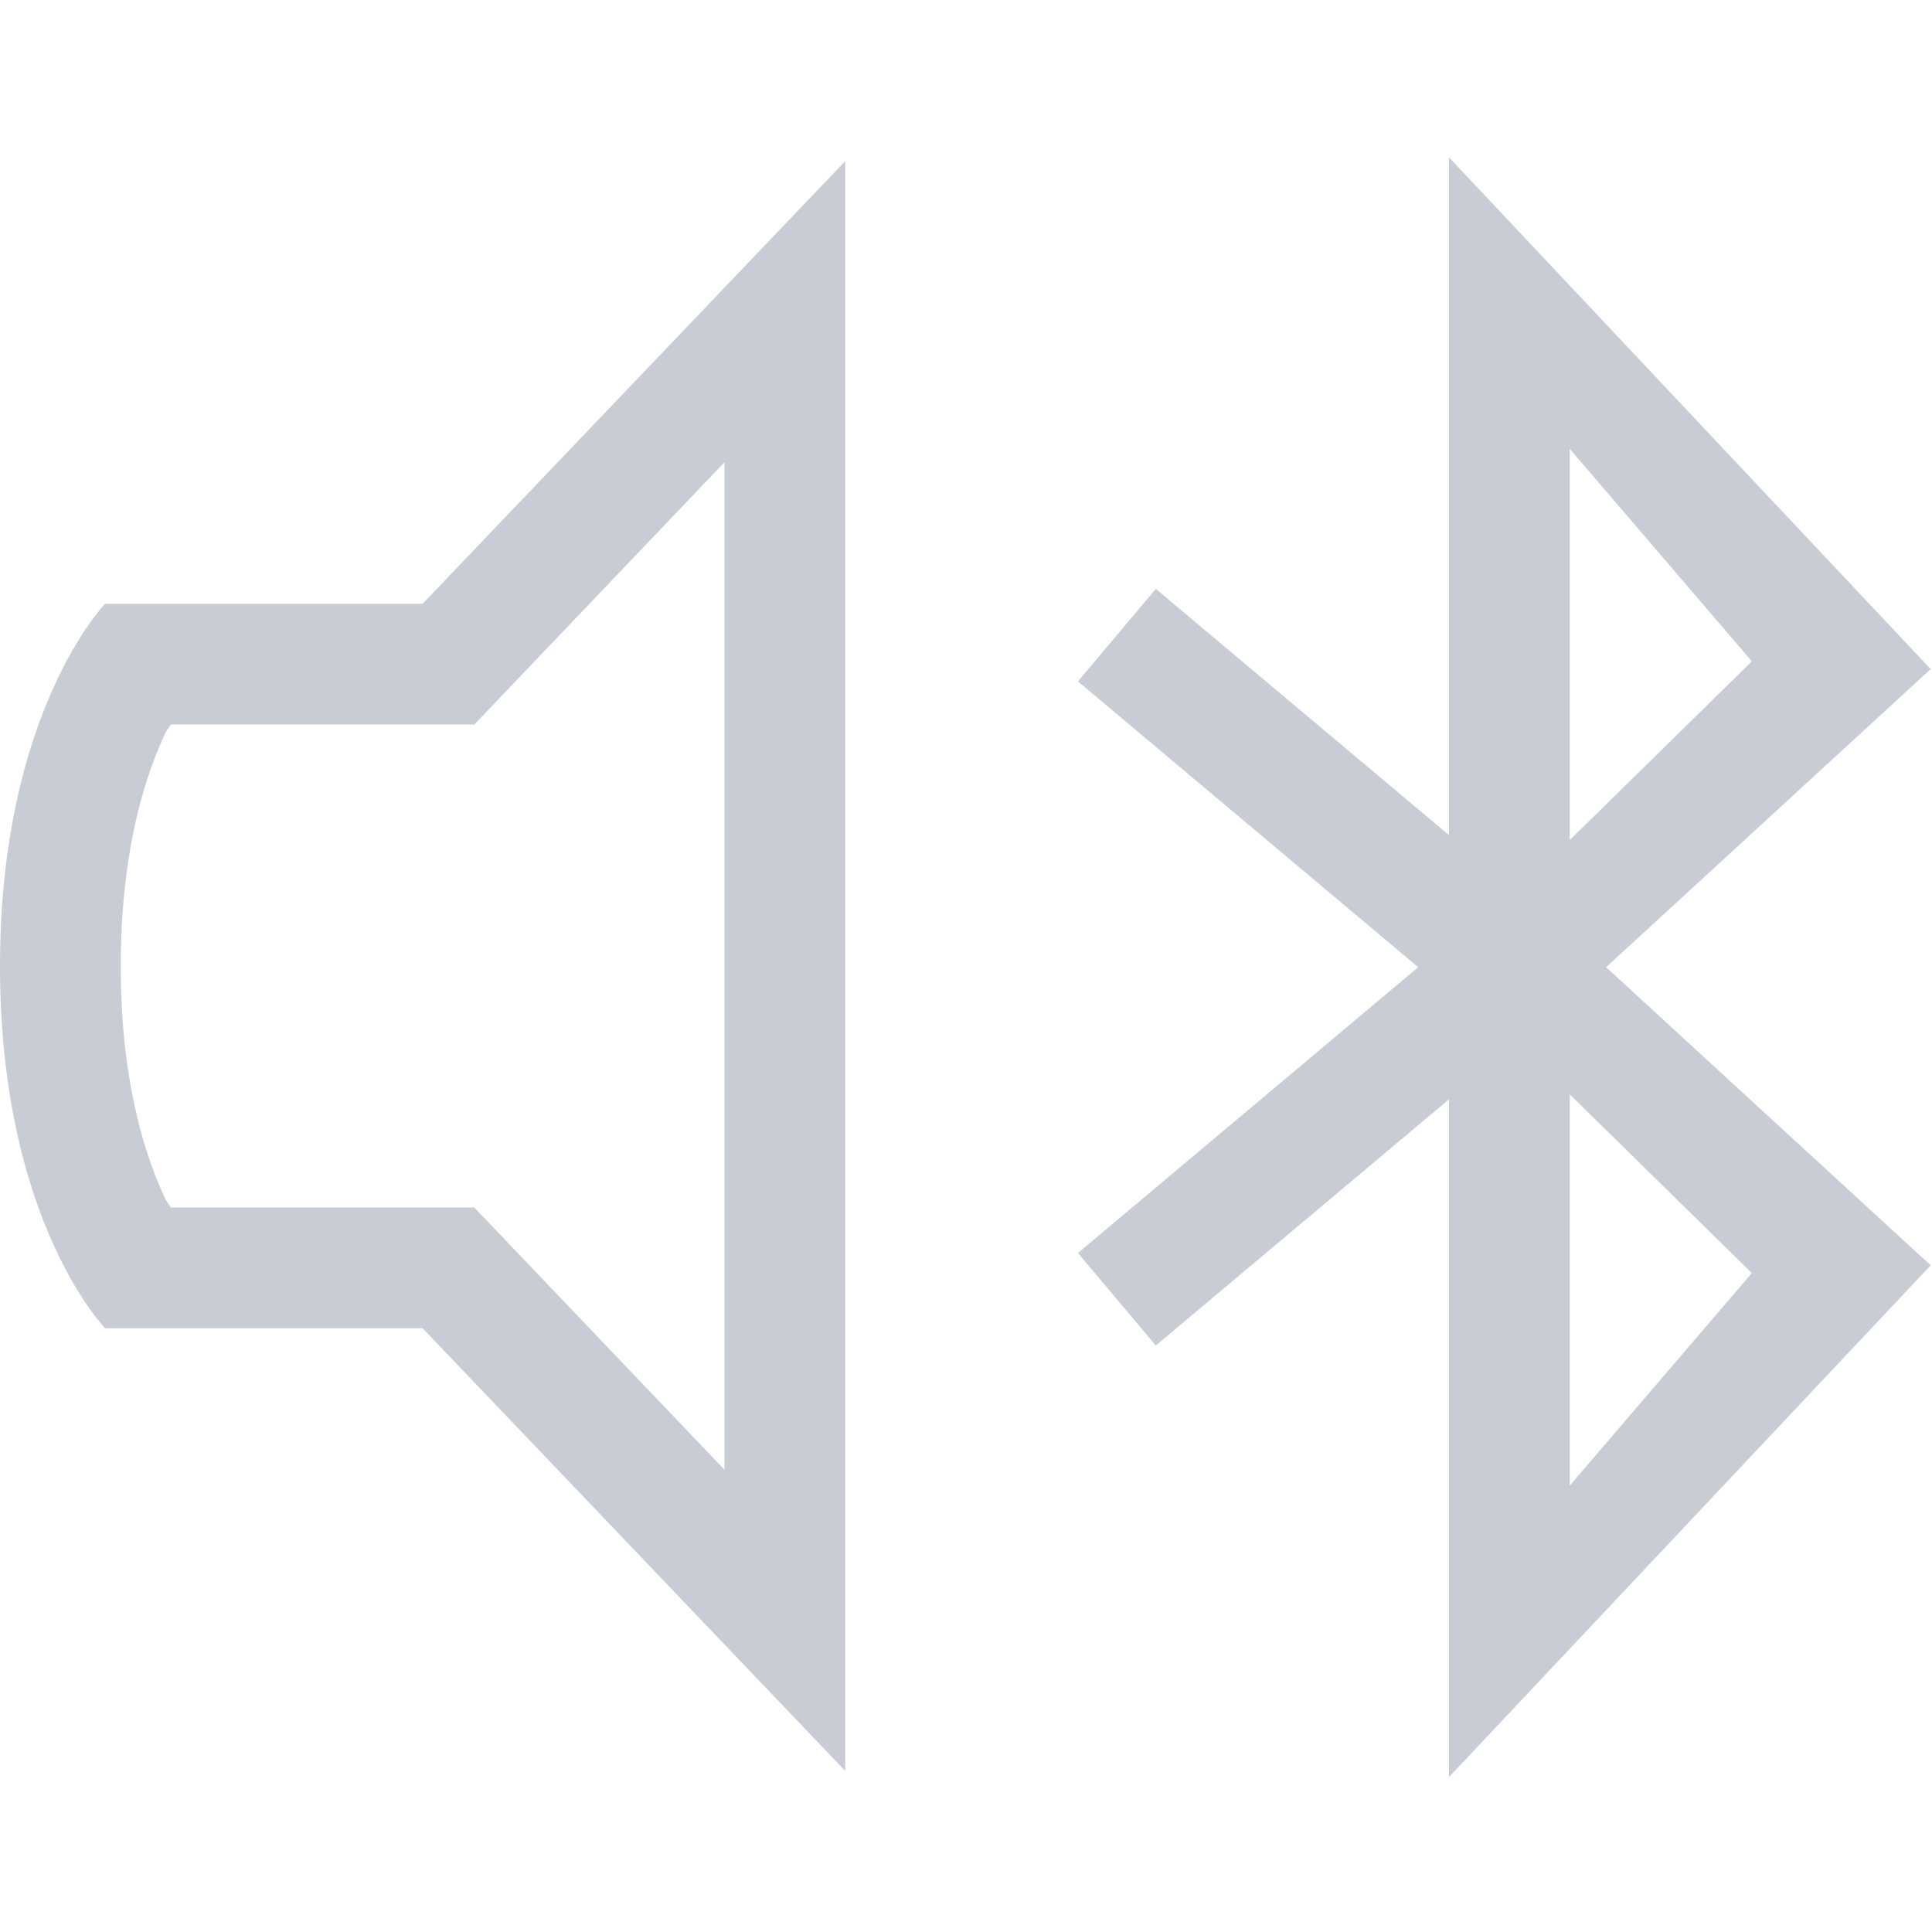 <svg xmlns="http://www.w3.org/2000/svg" width="16" height="16" version="1.1">
 <g transform="translate(-452,-120)">
  <path d="m 464,121.303 3.989,4.238 -2.688,2.469 2.688,2.469 -3.989,4.238 v -5.613 l -2.428,2.039 -0.645,-0.766 2.818,-2.367 -2.818,-2.367 0.645,-0.766 2.428,2.039 z m 1,2.414 v 3.24 l 1.508,-1.48 z m 0,5.346 v 3.24 l 1.508,-1.76 z" style="solid-color:#c8ccd4;fill:#c8ccd4"/>
  <path d="M 459,121.334 455.5,125 h -2.629 c 0,0 -0.871,0.894 -0.871,3.002 0,2.108 0.871,2.998 0.871,2.998 H 455.5 l 3.5,3.666 z m -1,2.494 v 8.344 L 455.928,130 h -2.514 c -0.032,-0.059 -0.021,-0.015 -0.066,-0.117 C 453.185,129.52 453,128.919 453,128.002 c 0,-0.917 0.185,-1.521 0.348,-1.885 0.045,-0.102 0.034,-0.058 0.066,-0.117 h 2.514 z" style="fill:#c8ccd4"/>
 </g>
</svg>
